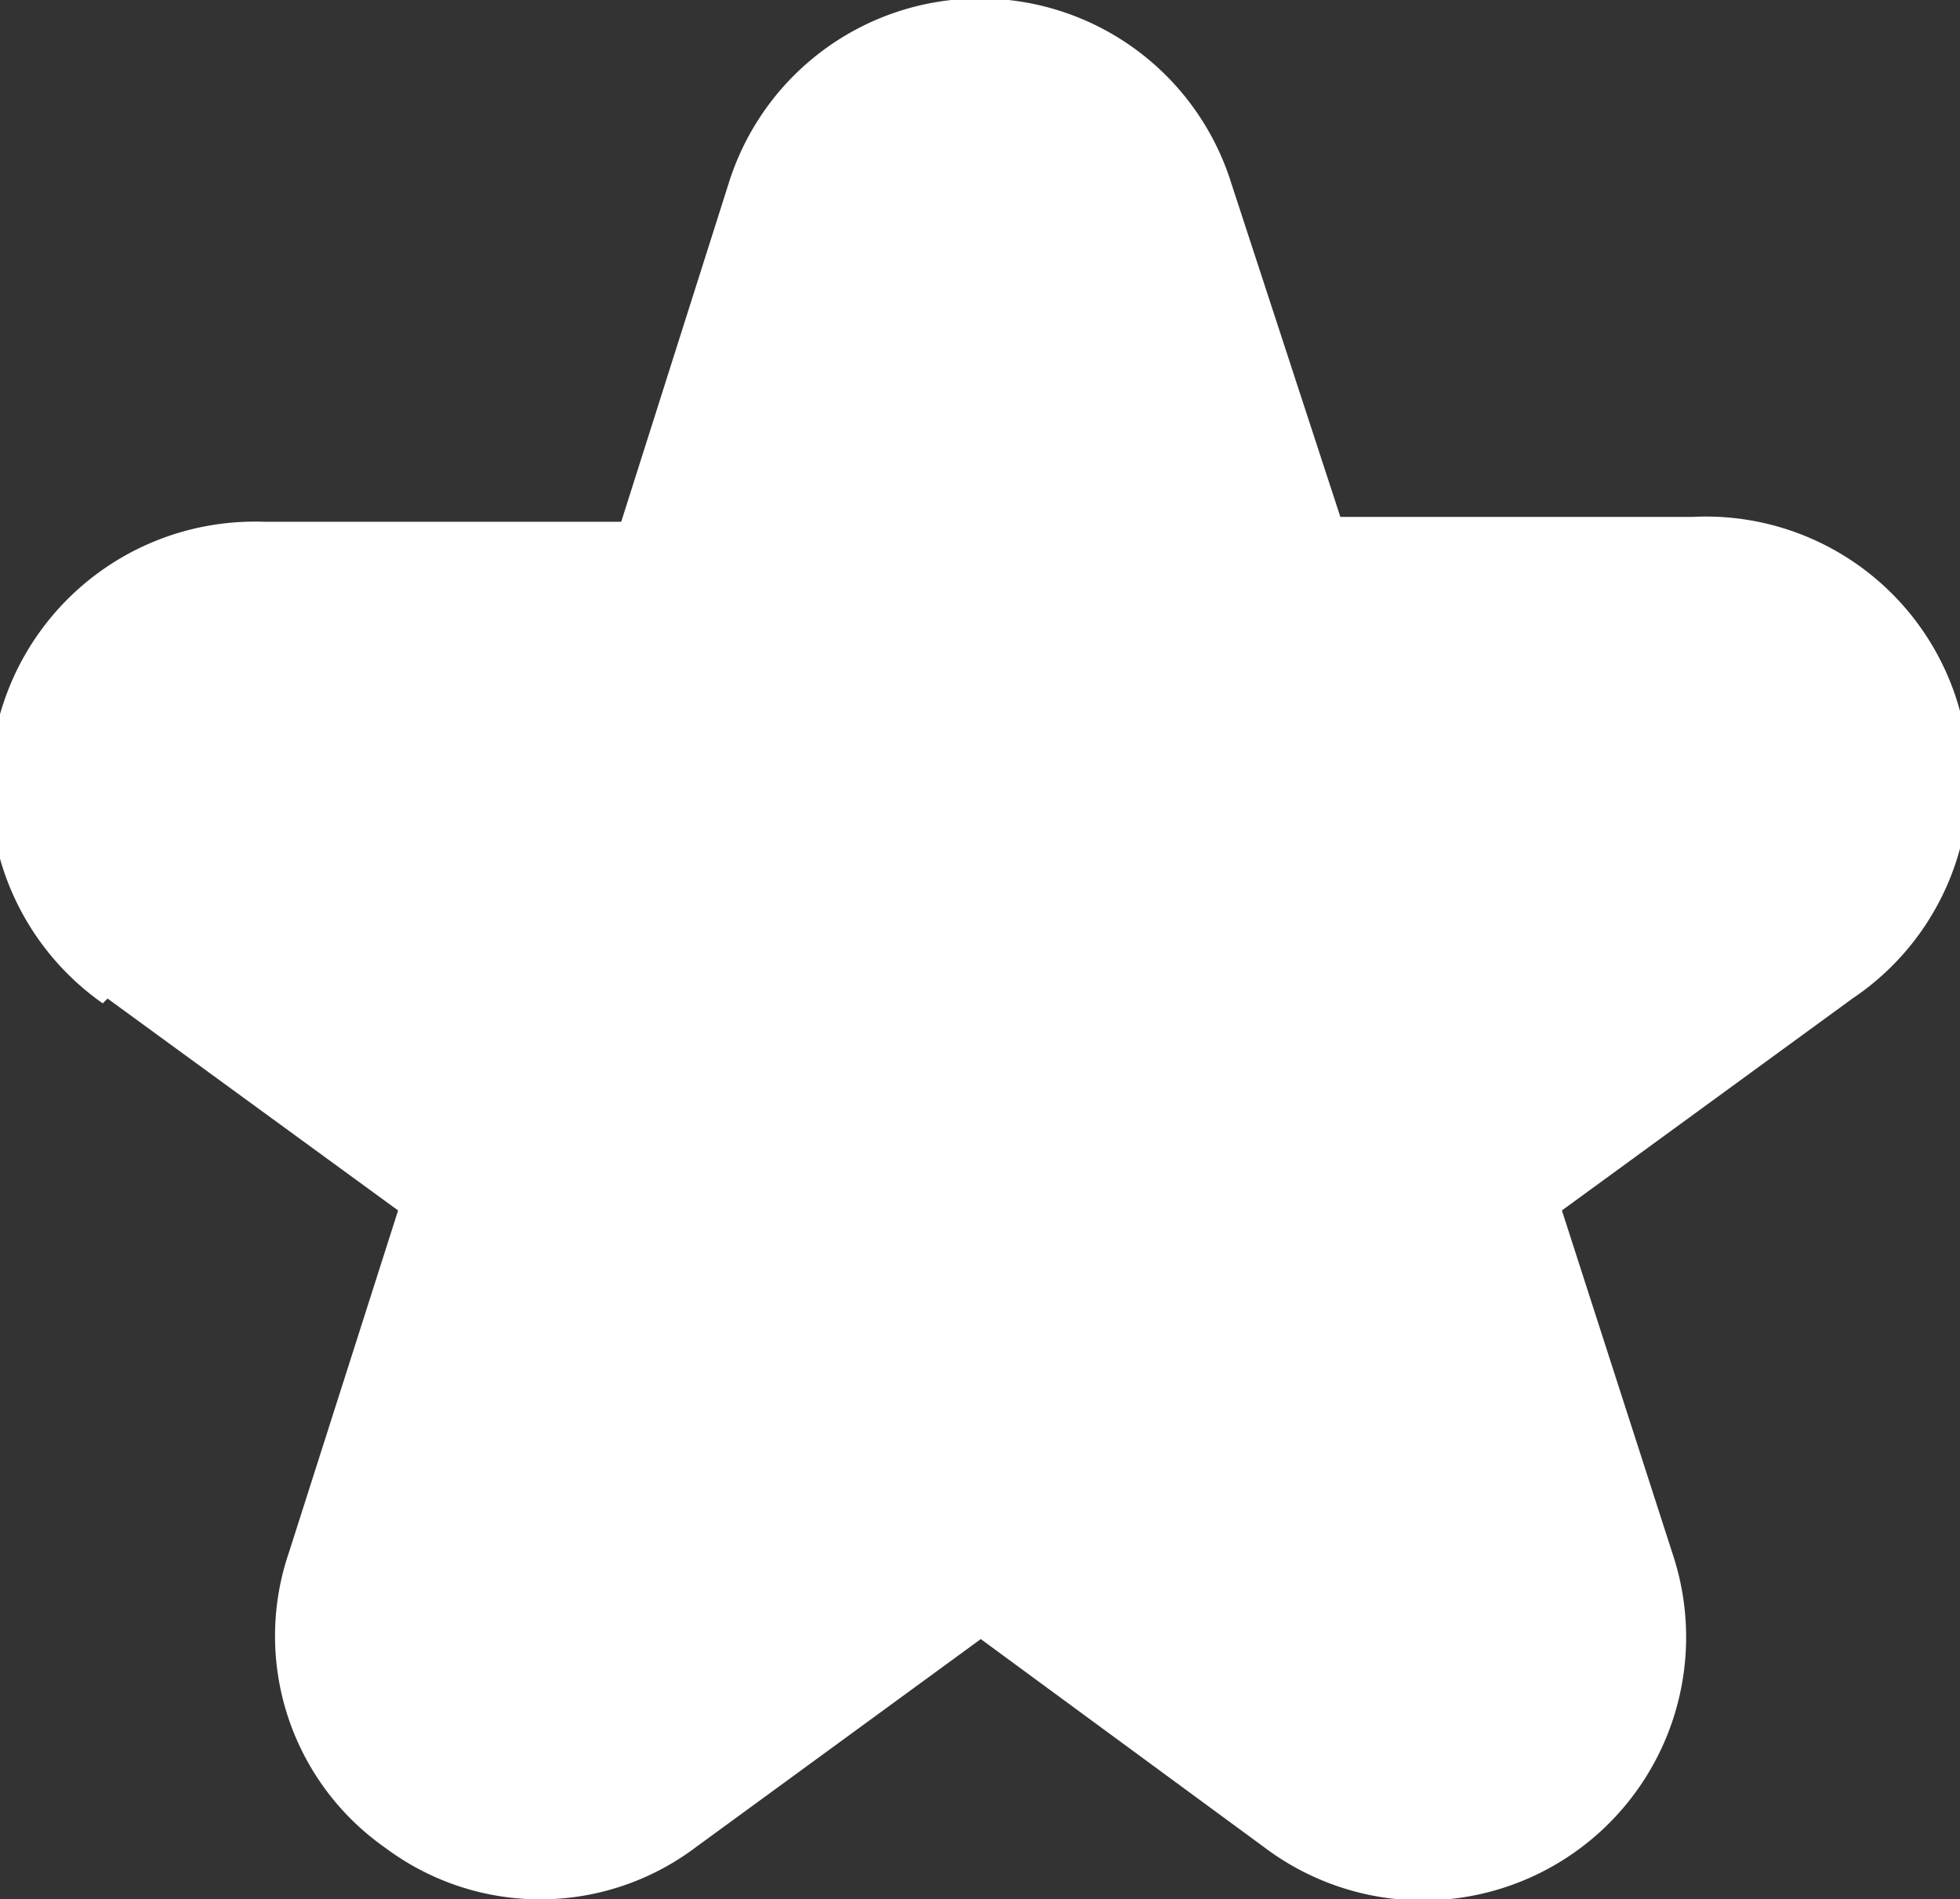 <svg xmlns="http://www.w3.org/2000/svg" viewBox="0 0 12.21 11.83"><rect x="0" y="0" width="12.21" height="11.83" fill="#333333" stroke="none"/><defs><style>.cls-1{fill:#fff;}</style></defs><g id="Capa_2" data-name="Capa 2"><g id="Capa_2-2" data-name="Capa 2"><path class="cls-1" d="M.67,6.22,2.48,7.54,1.8,9.67a1.61,1.61,0,0,0,.6,1.84,1.61,1.61,0,0,0,1.93,0l1.78-1.3,1.77,1.3a1.64,1.64,0,0,0,2.54-1.83L9.73,7.54l1.81-1.32a1.64,1.64,0,0,0-1-3H8.35L7.67,1.14a1.64,1.64,0,0,0-3.13,0L3.87,3.25H1.64a1.65,1.65,0,0,0-1,3Z"/></g></g></svg>